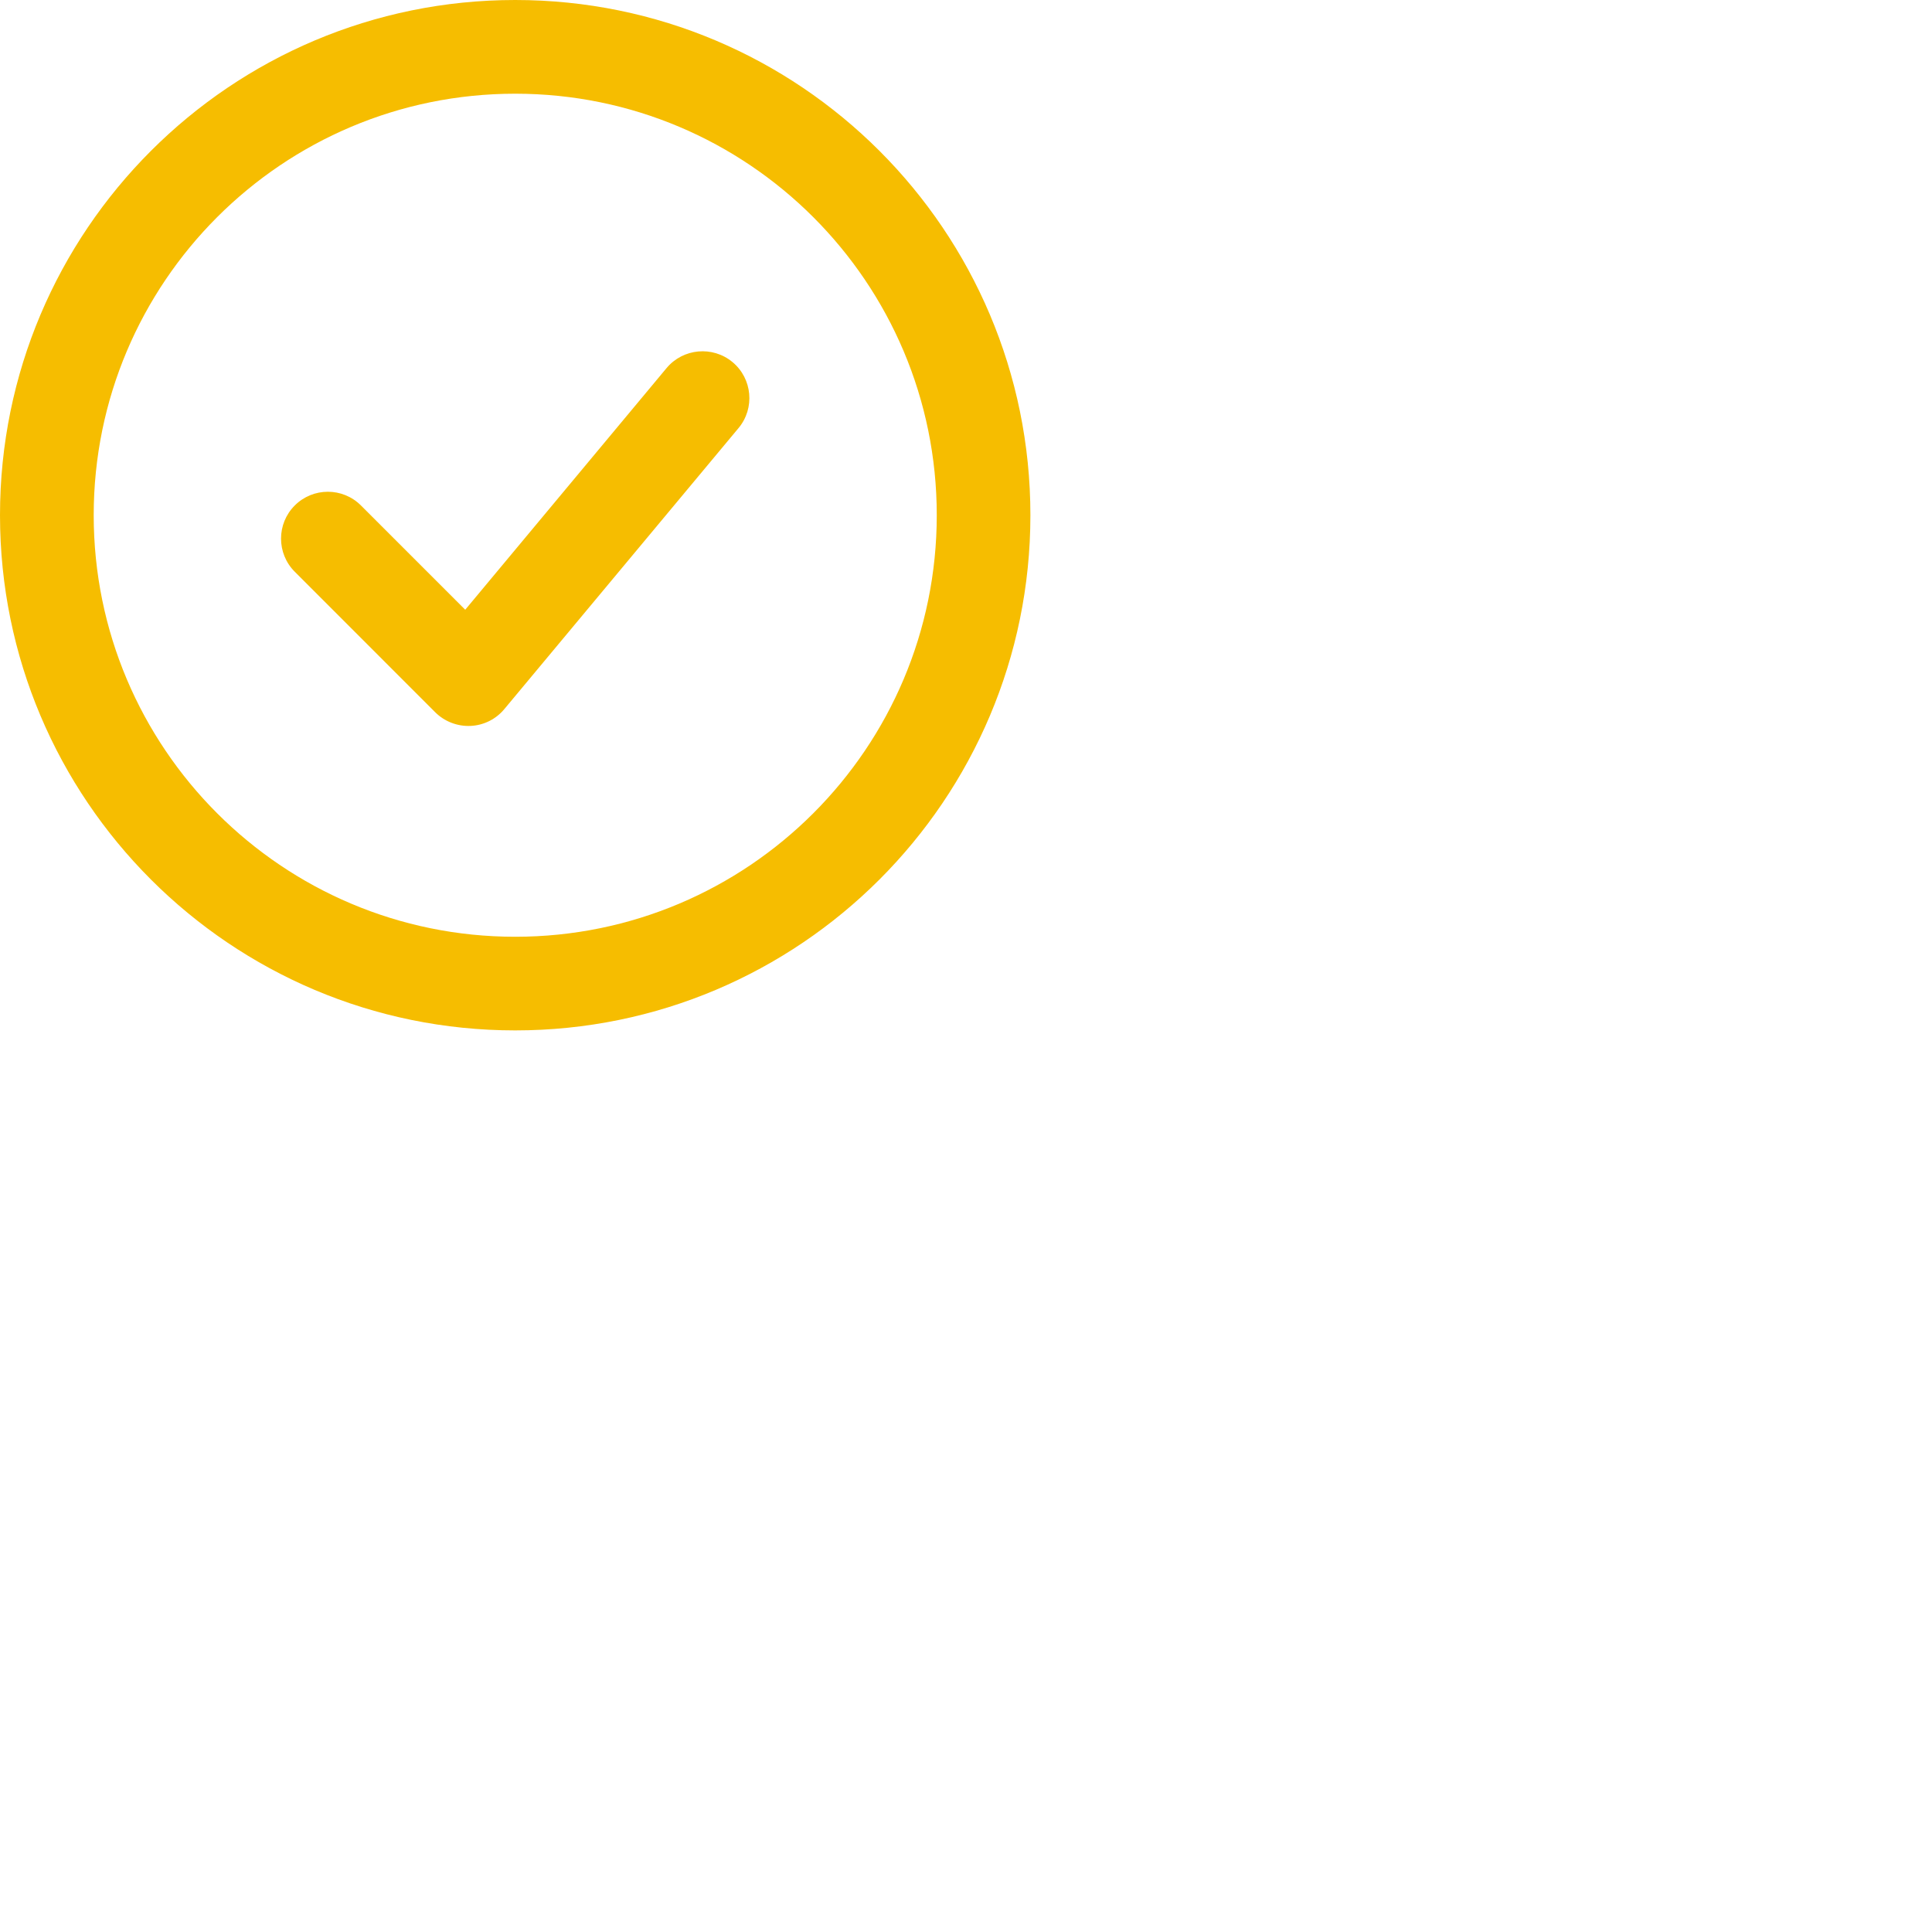 <svg width="30" height="30" viewBox="0 0 30 30" fill="none" xmlns="http://www.w3.org/2000/svg">
<path fill-rule="evenodd" clip-rule="evenodd" d="M8 1.455C4.385 1.455 1.455 4.385 1.455 8C1.455 11.615 4.385 14.546 8 14.546C11.615 14.546 14.546 11.615 14.546 8C14.546 4.385 11.615 1.455 8 1.455ZM0 8C0 3.582 3.582 0 8 0C12.418 0 16 3.582 16 8C16 12.418 12.418 16 8 16C3.582 16 0 12.418 0 8ZM11.375 5.623C11.683 5.88 11.725 6.339 11.468 6.647L7.831 11.011C7.701 11.168 7.51 11.263 7.306 11.272C7.102 11.281 6.903 11.204 6.758 11.06L4.577 8.878C4.293 8.594 4.293 8.133 4.577 7.849C4.861 7.565 5.321 7.565 5.605 7.849L7.224 9.468L10.35 5.716C10.607 5.408 11.066 5.366 11.375 5.623Z" fill="#F6BD00"/>
</svg>
